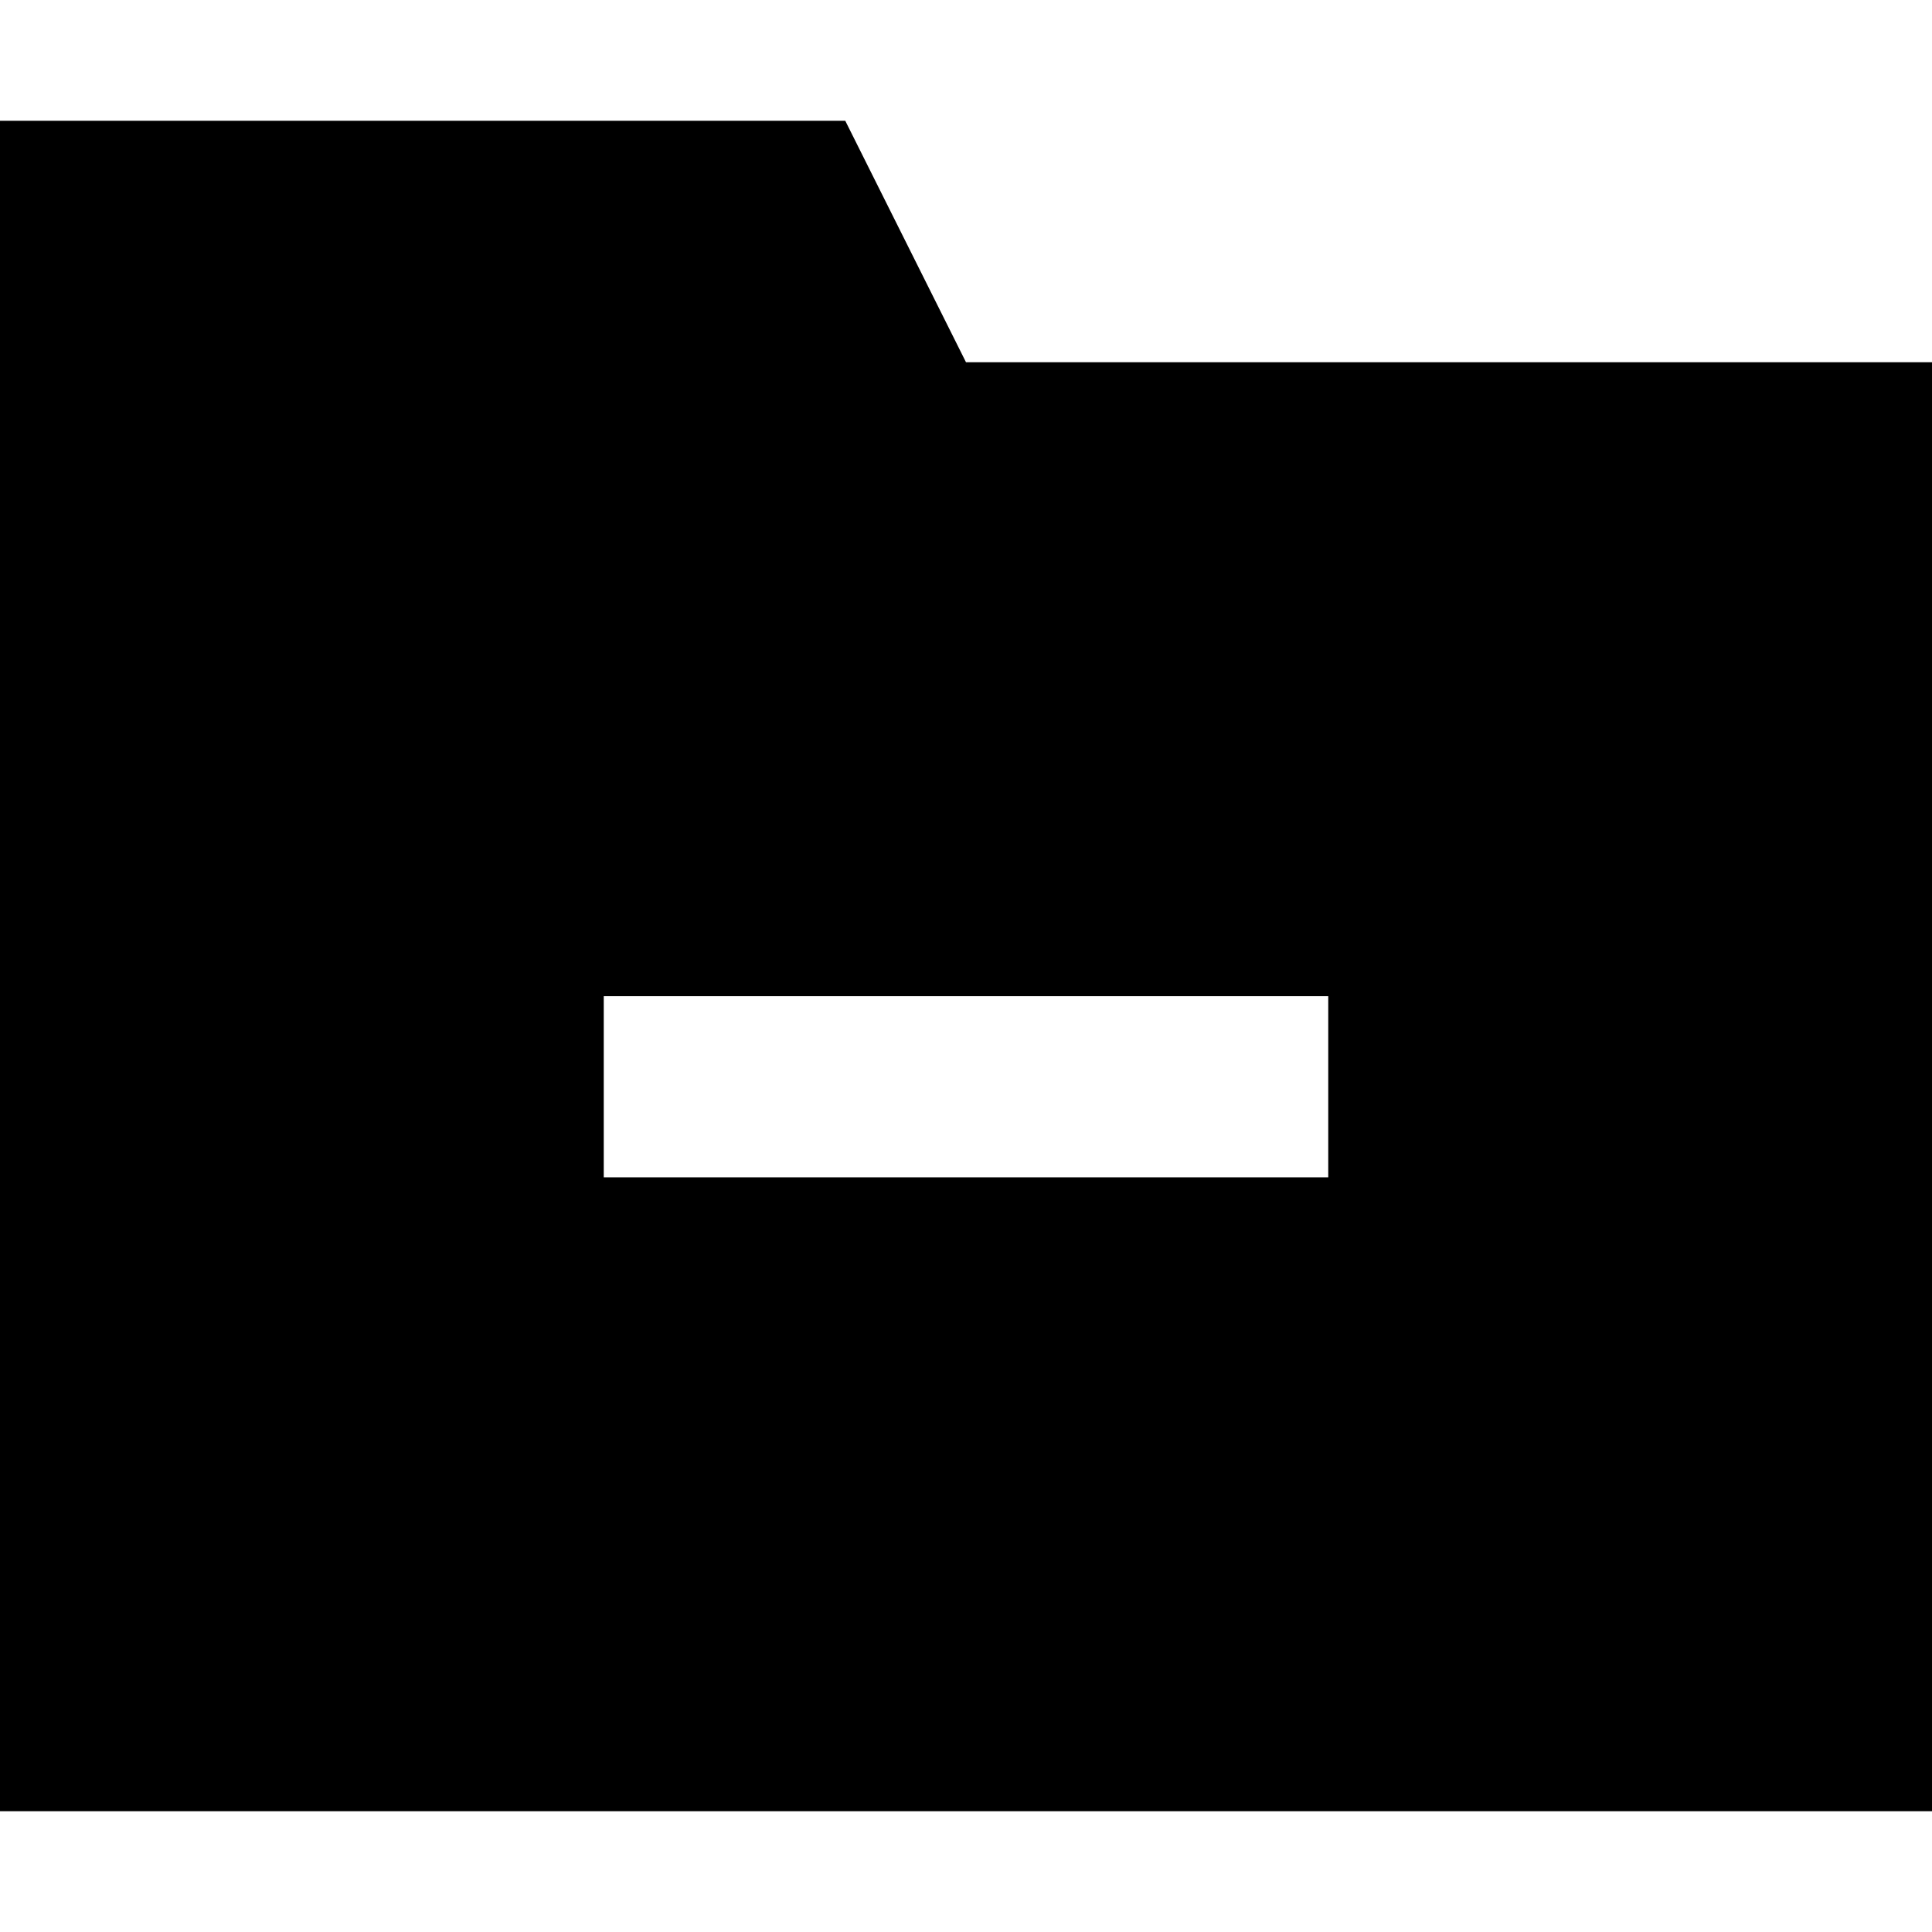 <svg xmlns="http://www.w3.org/2000/svg" width="16" height="16" fill="currentColor" viewBox="0 0 16 16">
  <path fill-rule="evenodd" d="m7 1 1 2h8v12H0V1h7ZM5 8.25v1.5h6v-1.5H5Z" clip-rule="evenodd"/>
</svg>
